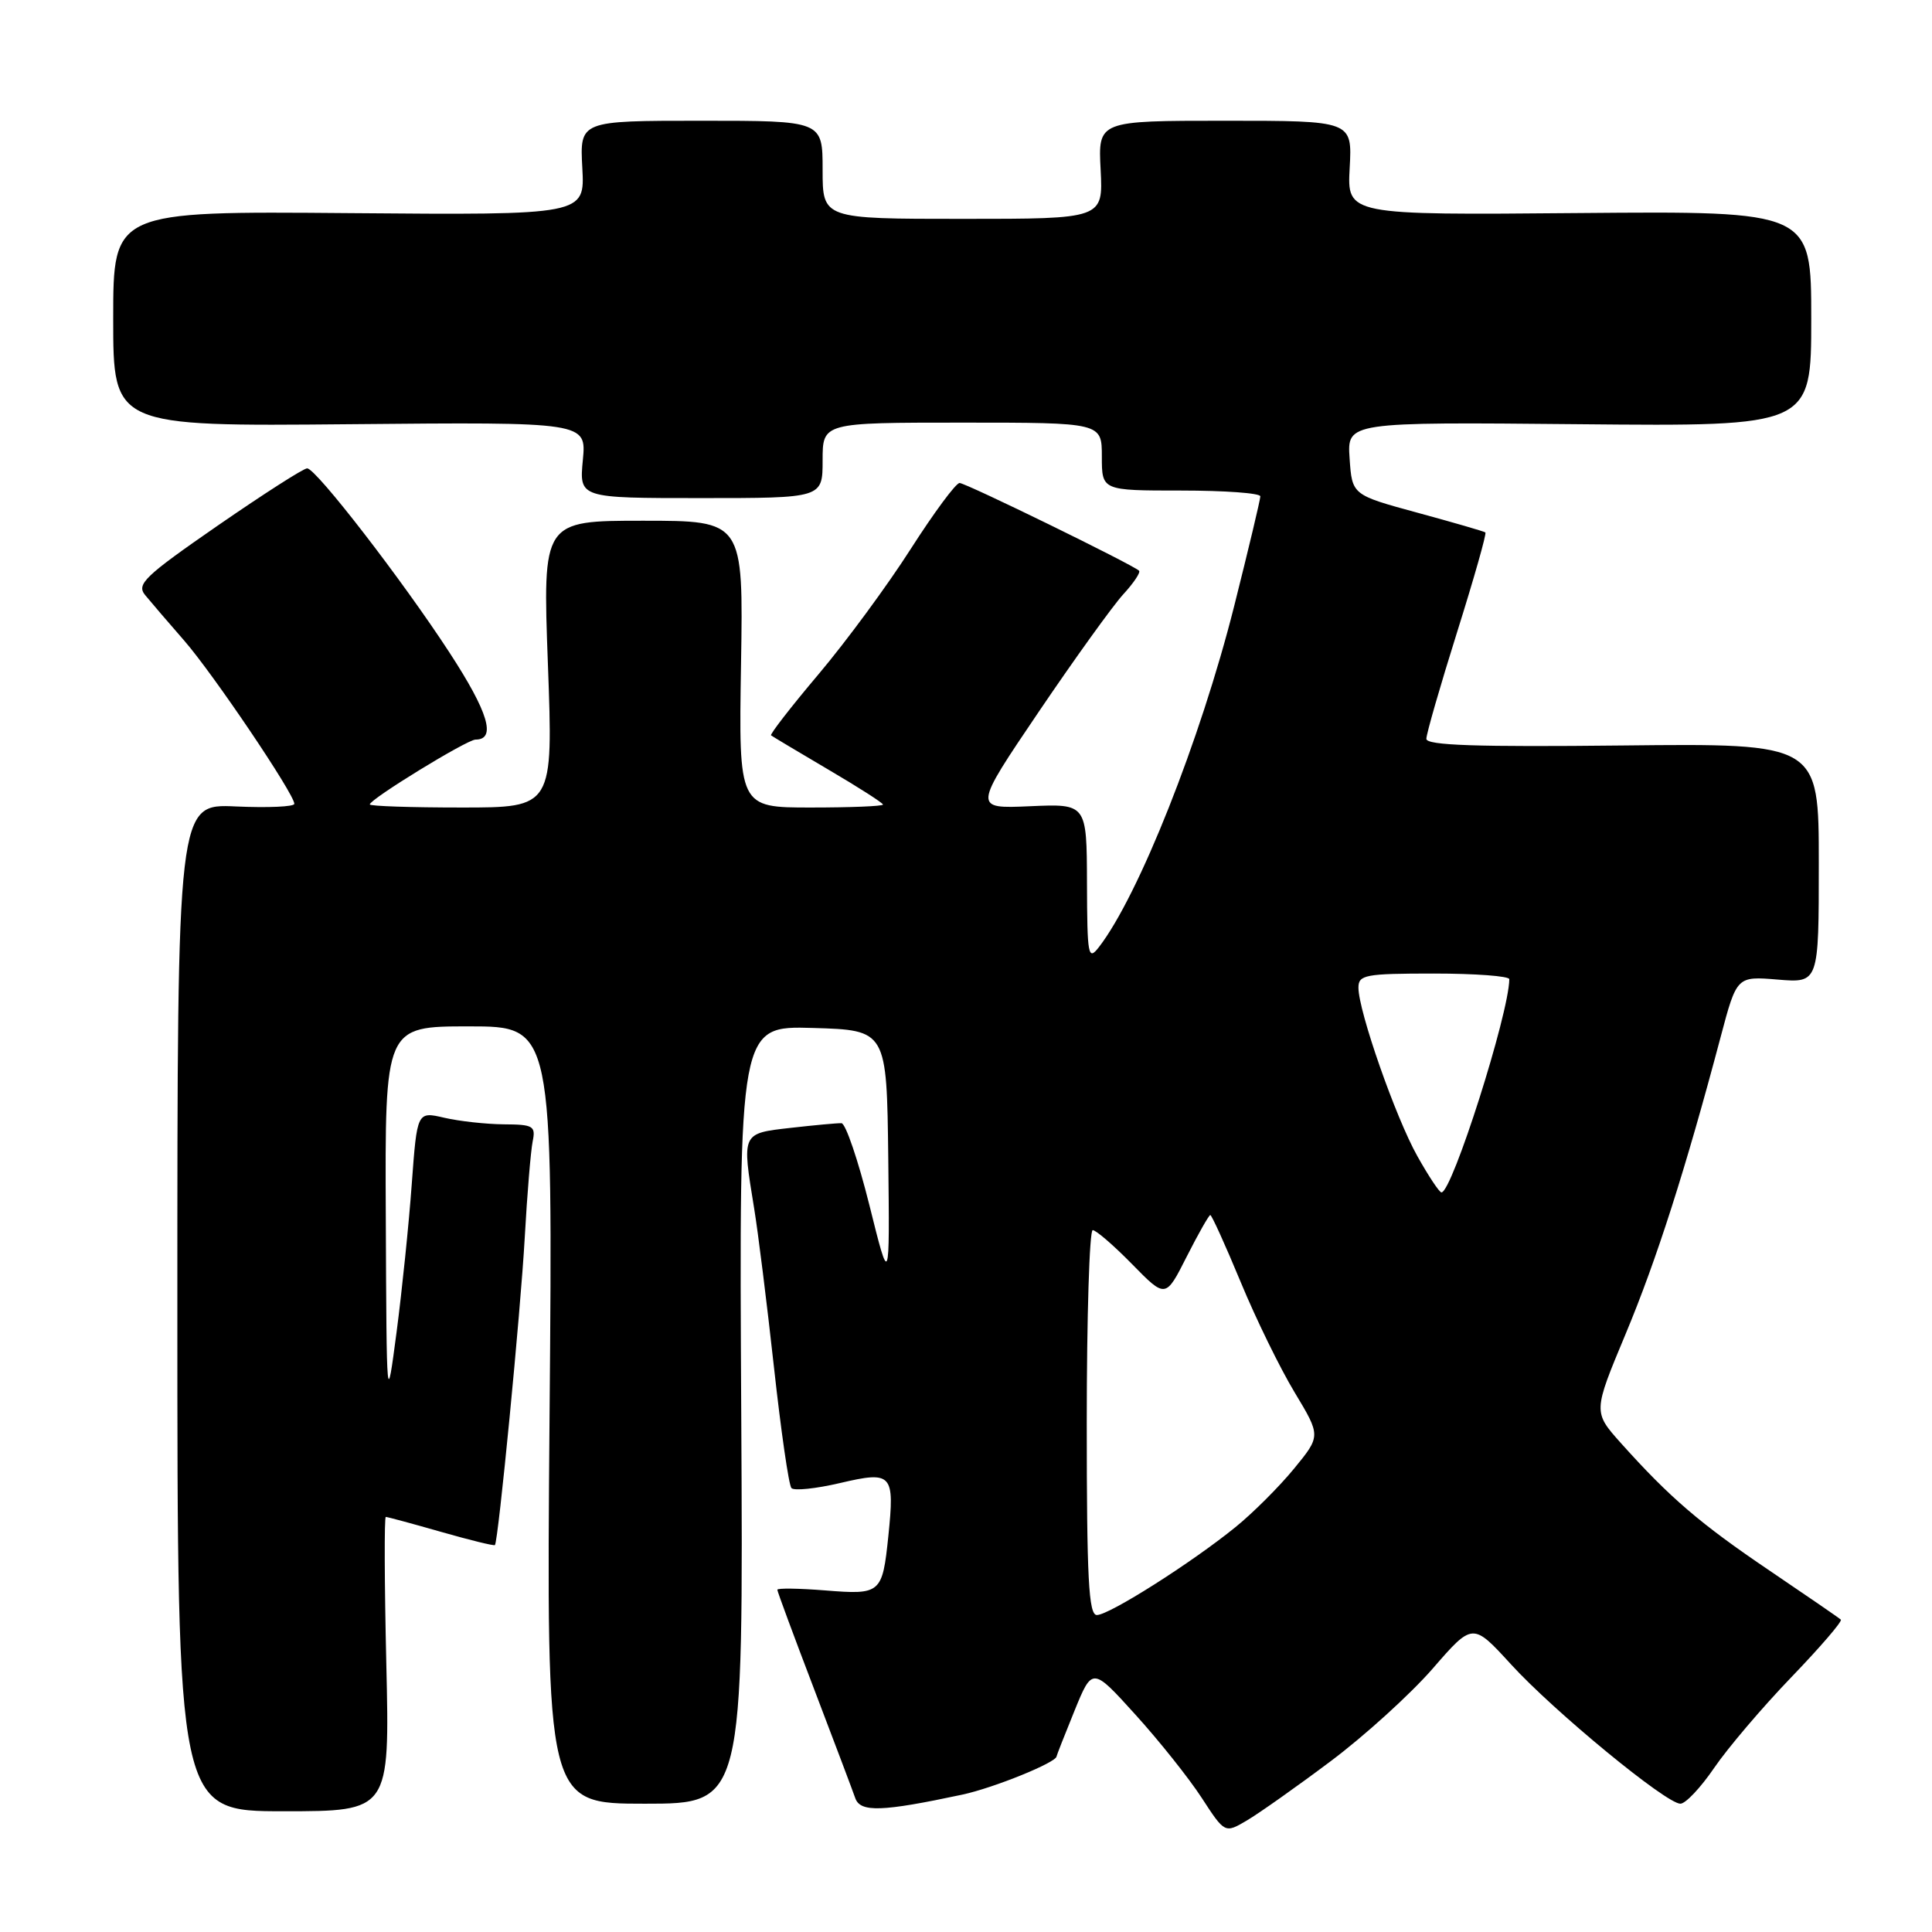 <?xml version="1.0" encoding="UTF-8" standalone="no"?>
<!DOCTYPE svg PUBLIC "-//W3C//DTD SVG 1.1//EN" "http://www.w3.org/Graphics/SVG/1.1/DTD/svg11.dtd" >
<svg xmlns="http://www.w3.org/2000/svg" xmlns:xlink="http://www.w3.org/1999/xlink" version="1.1" viewBox="0 0 256 256">
 <g >
 <path fill="currentColor"
d=" M 176.32 233.37 C 180.82 230.00 186.89 224.48 189.82 221.12 C 195.14 214.99 195.14 214.99 200.21 220.53 C 205.92 226.78 220.77 239.00 222.66 239.00 C 223.35 239.00 225.36 236.86 227.14 234.25 C 228.92 231.64 233.51 226.24 237.35 222.25 C 241.19 218.26 244.15 214.82 243.92 214.61 C 243.69 214.39 239.45 211.48 234.50 208.13 C 225.27 201.89 221.27 198.46 214.79 191.23 C 211.09 187.09 211.09 187.09 215.39 176.79 C 219.50 166.96 223.32 155.02 227.99 137.42 C 230.13 129.35 230.13 129.35 235.56 129.80 C 241.00 130.25 241.00 130.25 241.00 114.37 C 241.00 98.50 241.00 98.50 215.00 98.78 C 195.66 98.99 189.00 98.77 189.00 97.90 C 189.00 97.25 190.83 90.90 193.07 83.77 C 195.31 76.64 197.00 70.70 196.82 70.55 C 196.65 70.41 192.60 69.24 187.83 67.94 C 179.16 65.58 179.16 65.58 178.83 60.75 C 178.50 55.92 178.50 55.92 209.25 56.21 C 240.00 56.50 240.00 56.50 240.00 42.23 C 240.00 27.97 240.00 27.97 209.25 28.23 C 178.50 28.50 178.50 28.50 178.84 22.25 C 179.18 16.00 179.18 16.00 162.34 16.00 C 145.50 16.00 145.50 16.00 145.84 22.50 C 146.17 29.00 146.17 29.00 127.59 29.00 C 109.00 29.00 109.00 29.00 109.00 22.50 C 109.00 16.00 109.00 16.00 92.91 16.00 C 76.82 16.00 76.82 16.00 77.16 22.25 C 77.50 28.50 77.50 28.50 46.25 28.24 C 15.00 27.98 15.00 27.98 15.00 42.24 C 15.00 56.50 15.00 56.50 46.36 56.21 C 77.71 55.92 77.71 55.92 77.23 60.96 C 76.75 66.00 76.75 66.00 92.87 66.00 C 109.00 66.00 109.00 66.00 109.00 61.00 C 109.00 56.00 109.00 56.00 127.50 56.00 C 146.00 56.00 146.00 56.00 146.00 60.50 C 146.00 65.00 146.00 65.00 156.50 65.00 C 162.28 65.00 167.00 65.34 167.00 65.77 C 167.00 66.19 165.44 72.74 163.53 80.33 C 159.06 98.07 150.87 118.71 145.61 125.50 C 144.18 127.34 144.06 126.68 144.03 117.00 C 144.00 106.50 144.00 106.50 136.48 106.83 C 128.95 107.16 128.95 107.16 137.63 94.33 C 142.41 87.27 147.45 80.27 148.83 78.76 C 150.22 77.25 151.16 75.84 150.93 75.62 C 150.00 74.77 127.98 64.00 127.15 64.00 C 126.66 64.00 123.75 67.94 120.67 72.75 C 117.60 77.56 112.10 85.03 108.46 89.34 C 104.82 93.65 101.99 97.30 102.17 97.44 C 102.35 97.58 105.76 99.62 109.75 101.97 C 113.74 104.31 117.00 106.40 117.00 106.61 C 117.00 106.83 112.70 107.00 107.44 107.00 C 97.88 107.00 97.88 107.00 98.19 88.00 C 98.50 69.00 98.50 69.00 85.20 69.00 C 71.90 69.00 71.90 69.00 72.60 88.00 C 73.30 107.00 73.30 107.00 61.15 107.00 C 54.47 107.00 49.00 106.82 49.00 106.59 C 49.00 105.90 61.88 98.00 63.01 98.00 C 65.80 98.00 64.71 94.37 59.56 86.47 C 53.30 76.86 41.93 62.14 40.71 62.06 C 40.27 62.02 34.96 65.43 28.90 69.61 C 19.13 76.37 18.04 77.41 19.24 78.86 C 19.98 79.76 22.29 82.46 24.38 84.85 C 28.23 89.26 39.00 105.22 39.00 106.51 C 39.00 106.90 35.51 107.05 31.25 106.86 C 23.50 106.50 23.50 106.50 23.50 173.25 C 23.50 240.00 23.50 240.00 37.57 240.00 C 51.64 240.00 51.64 240.00 51.19 220.50 C 50.94 209.78 50.91 201.00 51.12 201.00 C 51.33 201.00 54.63 201.89 58.44 202.98 C 62.25 204.07 65.46 204.86 65.58 204.73 C 66.03 204.22 68.98 173.85 69.53 164.00 C 69.85 158.22 70.33 152.49 70.58 151.25 C 71.00 149.20 70.66 149.00 66.77 148.98 C 64.42 148.96 60.87 148.57 58.88 148.11 C 55.27 147.27 55.27 147.27 54.56 156.89 C 54.18 162.17 53.27 171.00 52.55 176.50 C 51.23 186.50 51.23 186.50 51.12 161.25 C 51.00 136.00 51.00 136.00 62.13 136.00 C 73.26 136.00 73.26 136.00 72.82 187.50 C 72.39 239.00 72.39 239.00 85.44 239.00 C 98.50 239.00 98.50 239.00 98.22 187.46 C 97.93 135.93 97.93 135.93 107.72 136.21 C 117.50 136.50 117.50 136.50 117.70 153.50 C 117.89 170.50 117.89 170.50 115.20 159.69 C 113.71 153.74 112.05 148.85 111.50 148.83 C 110.95 148.81 107.91 149.09 104.75 149.45 C 98.24 150.19 98.29 150.08 99.93 160.13 C 100.44 163.23 101.62 172.68 102.55 181.13 C 103.48 189.59 104.52 196.81 104.87 197.18 C 105.22 197.56 108.11 197.26 111.31 196.51 C 118.23 194.89 118.56 195.26 117.71 203.54 C 116.92 211.16 116.72 211.33 109.36 210.74 C 105.86 210.46 103.00 210.42 103.00 210.65 C 103.00 210.88 105.19 216.79 107.86 223.78 C 110.53 230.78 112.99 237.29 113.33 238.27 C 114.00 240.17 116.87 240.07 127.50 237.80 C 131.67 236.91 139.99 233.53 140.00 232.73 C 140.01 232.60 141.07 229.89 142.37 226.70 C 144.74 220.89 144.74 220.89 150.45 227.20 C 153.59 230.66 157.54 235.62 159.23 238.22 C 162.30 242.94 162.30 242.94 165.22 241.22 C 166.83 240.27 171.83 236.74 176.32 233.37 Z  M 144.00 188.50 C 144.00 174.47 144.36 163.00 144.79 163.00 C 145.23 163.00 147.58 165.03 150.02 167.52 C 154.45 172.04 154.45 172.04 157.24 166.52 C 158.78 163.48 160.19 161.00 160.37 161.00 C 160.56 161.00 162.37 164.99 164.39 169.86 C 166.40 174.73 169.62 181.31 171.54 184.49 C 175.02 190.27 175.02 190.27 171.47 194.60 C 169.52 196.98 166.03 200.47 163.71 202.35 C 157.90 207.07 146.98 214.00 145.34 214.00 C 144.25 214.00 144.00 209.19 144.00 188.50 Z  M 187.81 153.20 C 184.93 148.08 180.00 133.98 180.00 130.87 C 180.00 129.17 180.89 129.00 190.00 129.00 C 195.50 129.00 200.00 129.34 199.99 129.75 C 199.95 134.31 192.41 158.00 191.00 158.00 C 190.72 158.00 189.29 155.84 187.81 153.20 Z "/>
</g>
</svg>